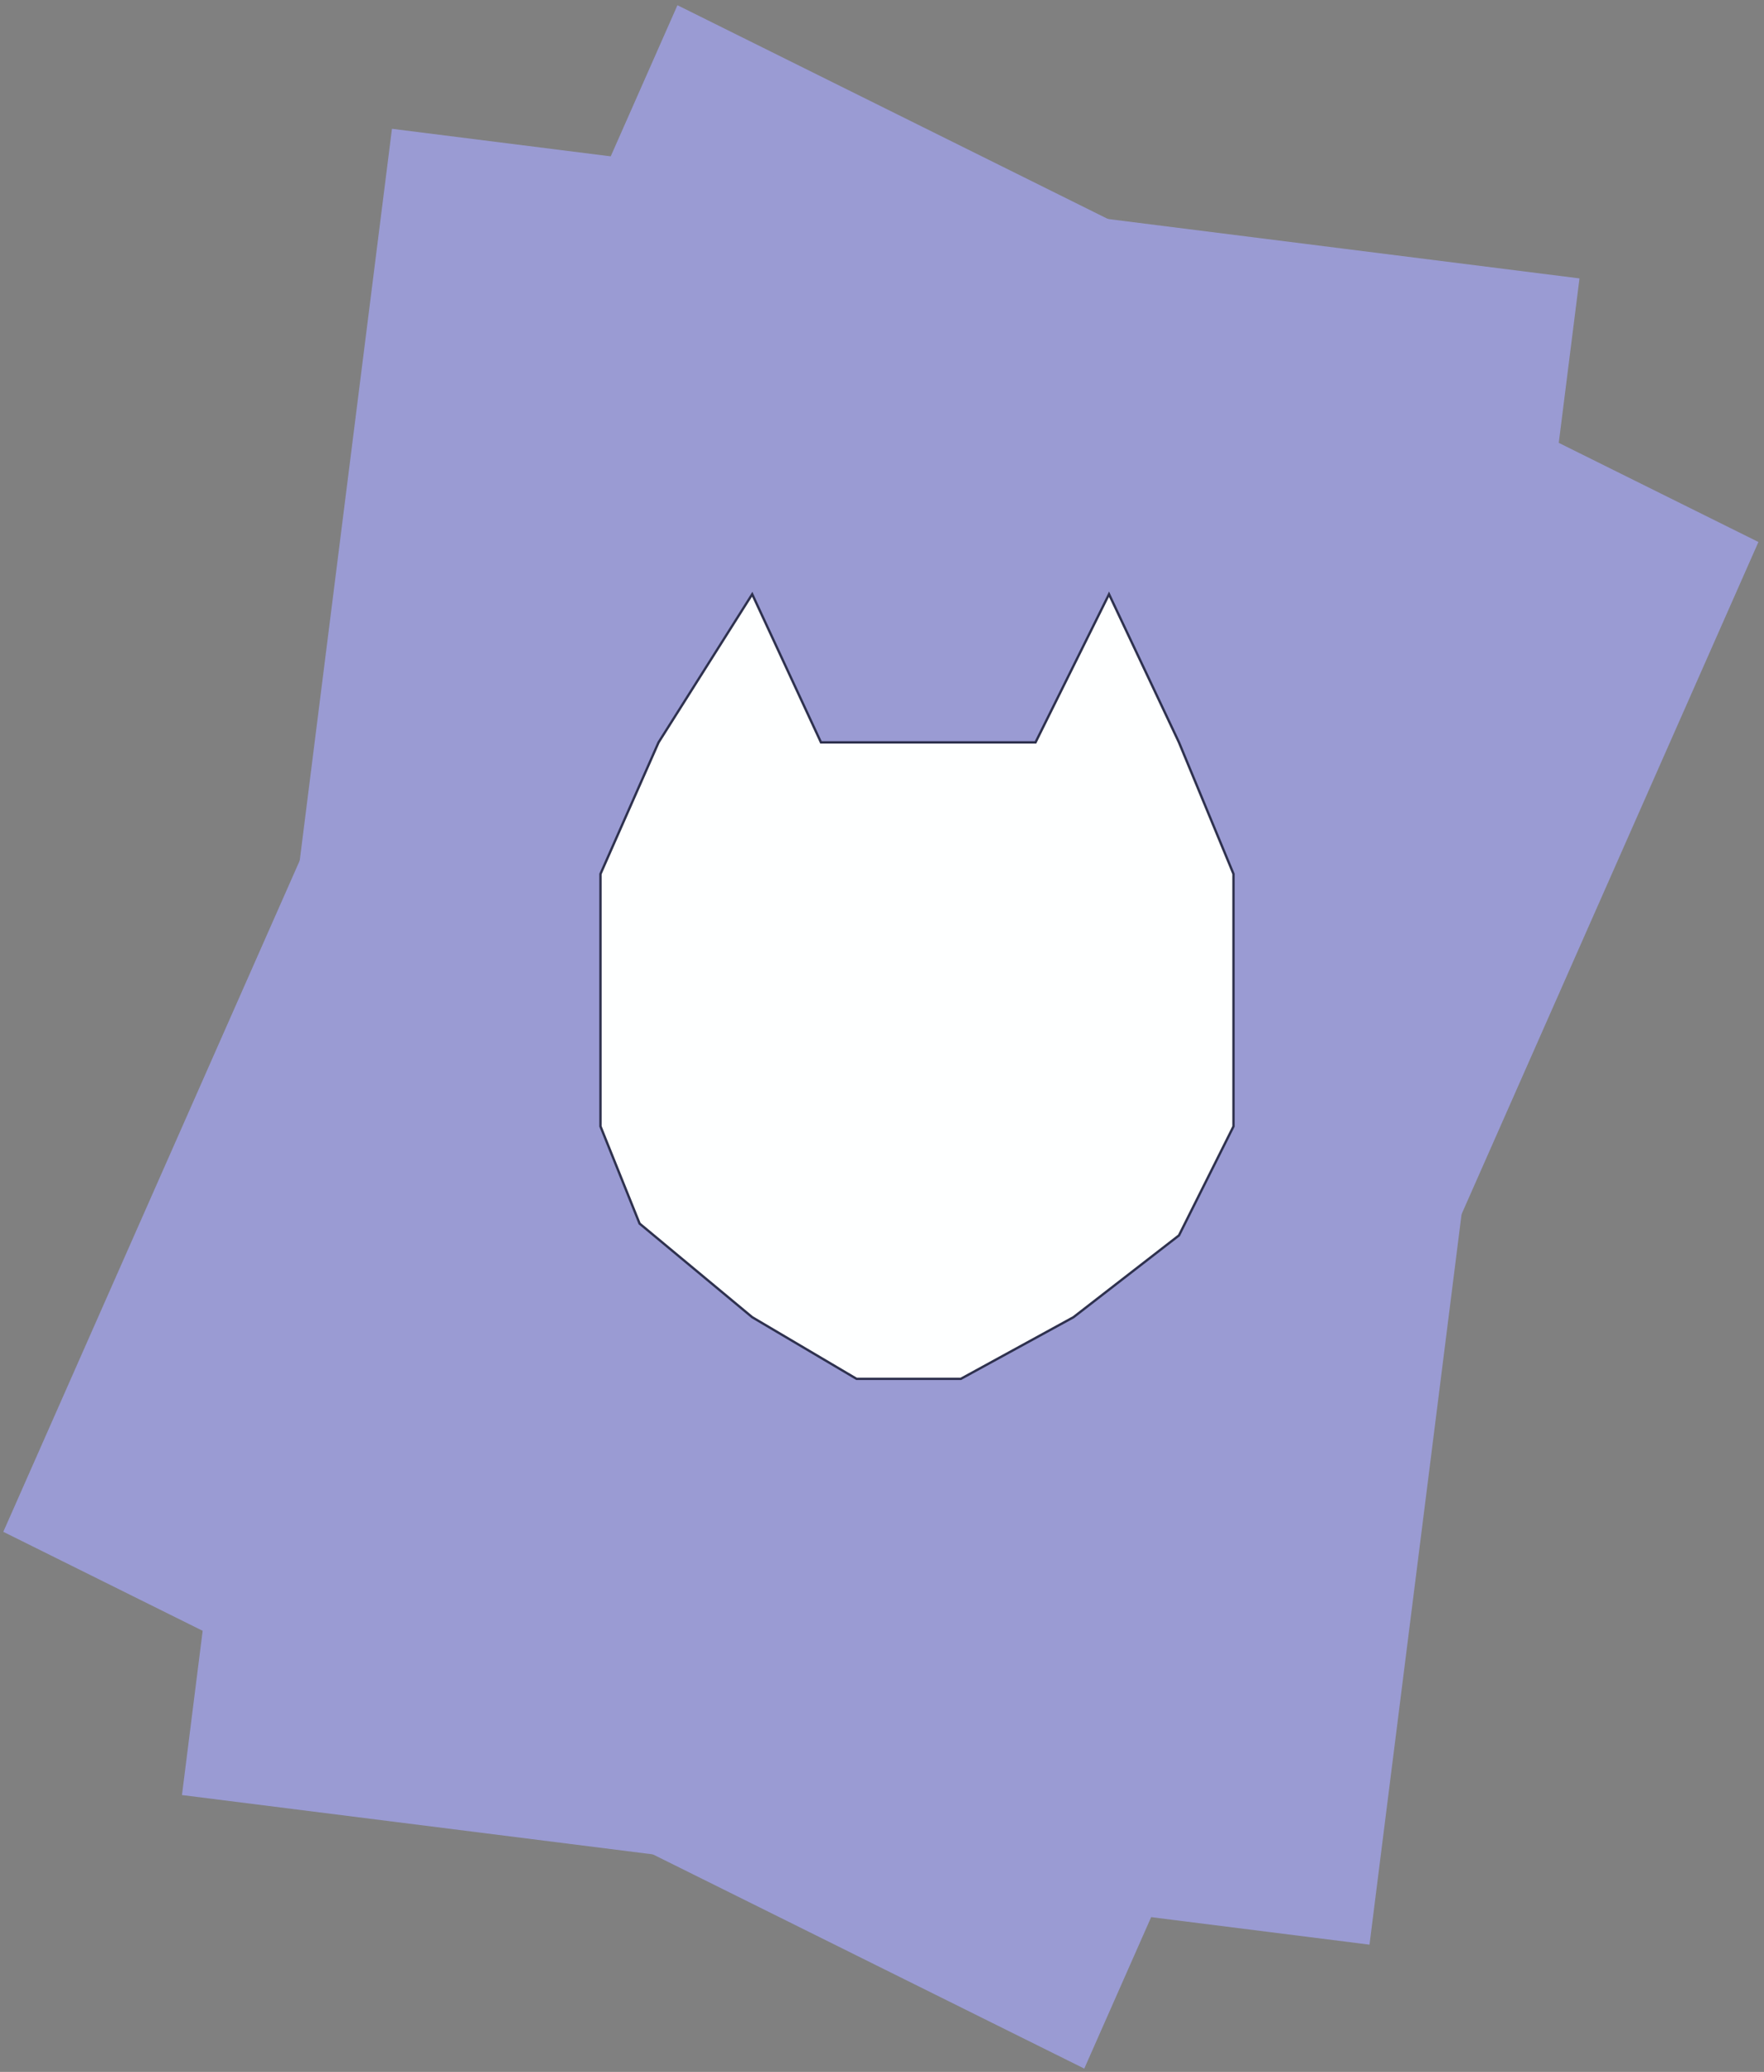 <svg width="206" height="242" viewBox="0 0 206 242" fill="none" xmlns="http://www.w3.org/2000/svg">
<rect x="0" y="0" width="206" height="242" fill="#808080" stroke="none"/>
<rect width="140.888" height="194.869" transform="matrix(0.896 0.445 -0.404 0.915 79.113 0.61)" fill="#9A9BD3"/>
<rect width="139.799" height="196.187" transform="matrix(0.992 0.125 -0.125 0.992 45.773 15.043)" fill="#9A9BD3"/>
<path d="M87.844 69.406L76.908 86.71L70.125 102.076V120.764V131.561L74.693 142.913L87.844 153.849L100.026 161.047H112.208L125.359 153.849L137.679 144.297L144.047 131.561V120.764V102.076L137.679 86.71L129.512 69.406L120.929 86.71H95.873L87.844 69.406Z" fill="#FEFFFF" stroke="#2E314E" stroke-width="0.276"/>
</svg>

